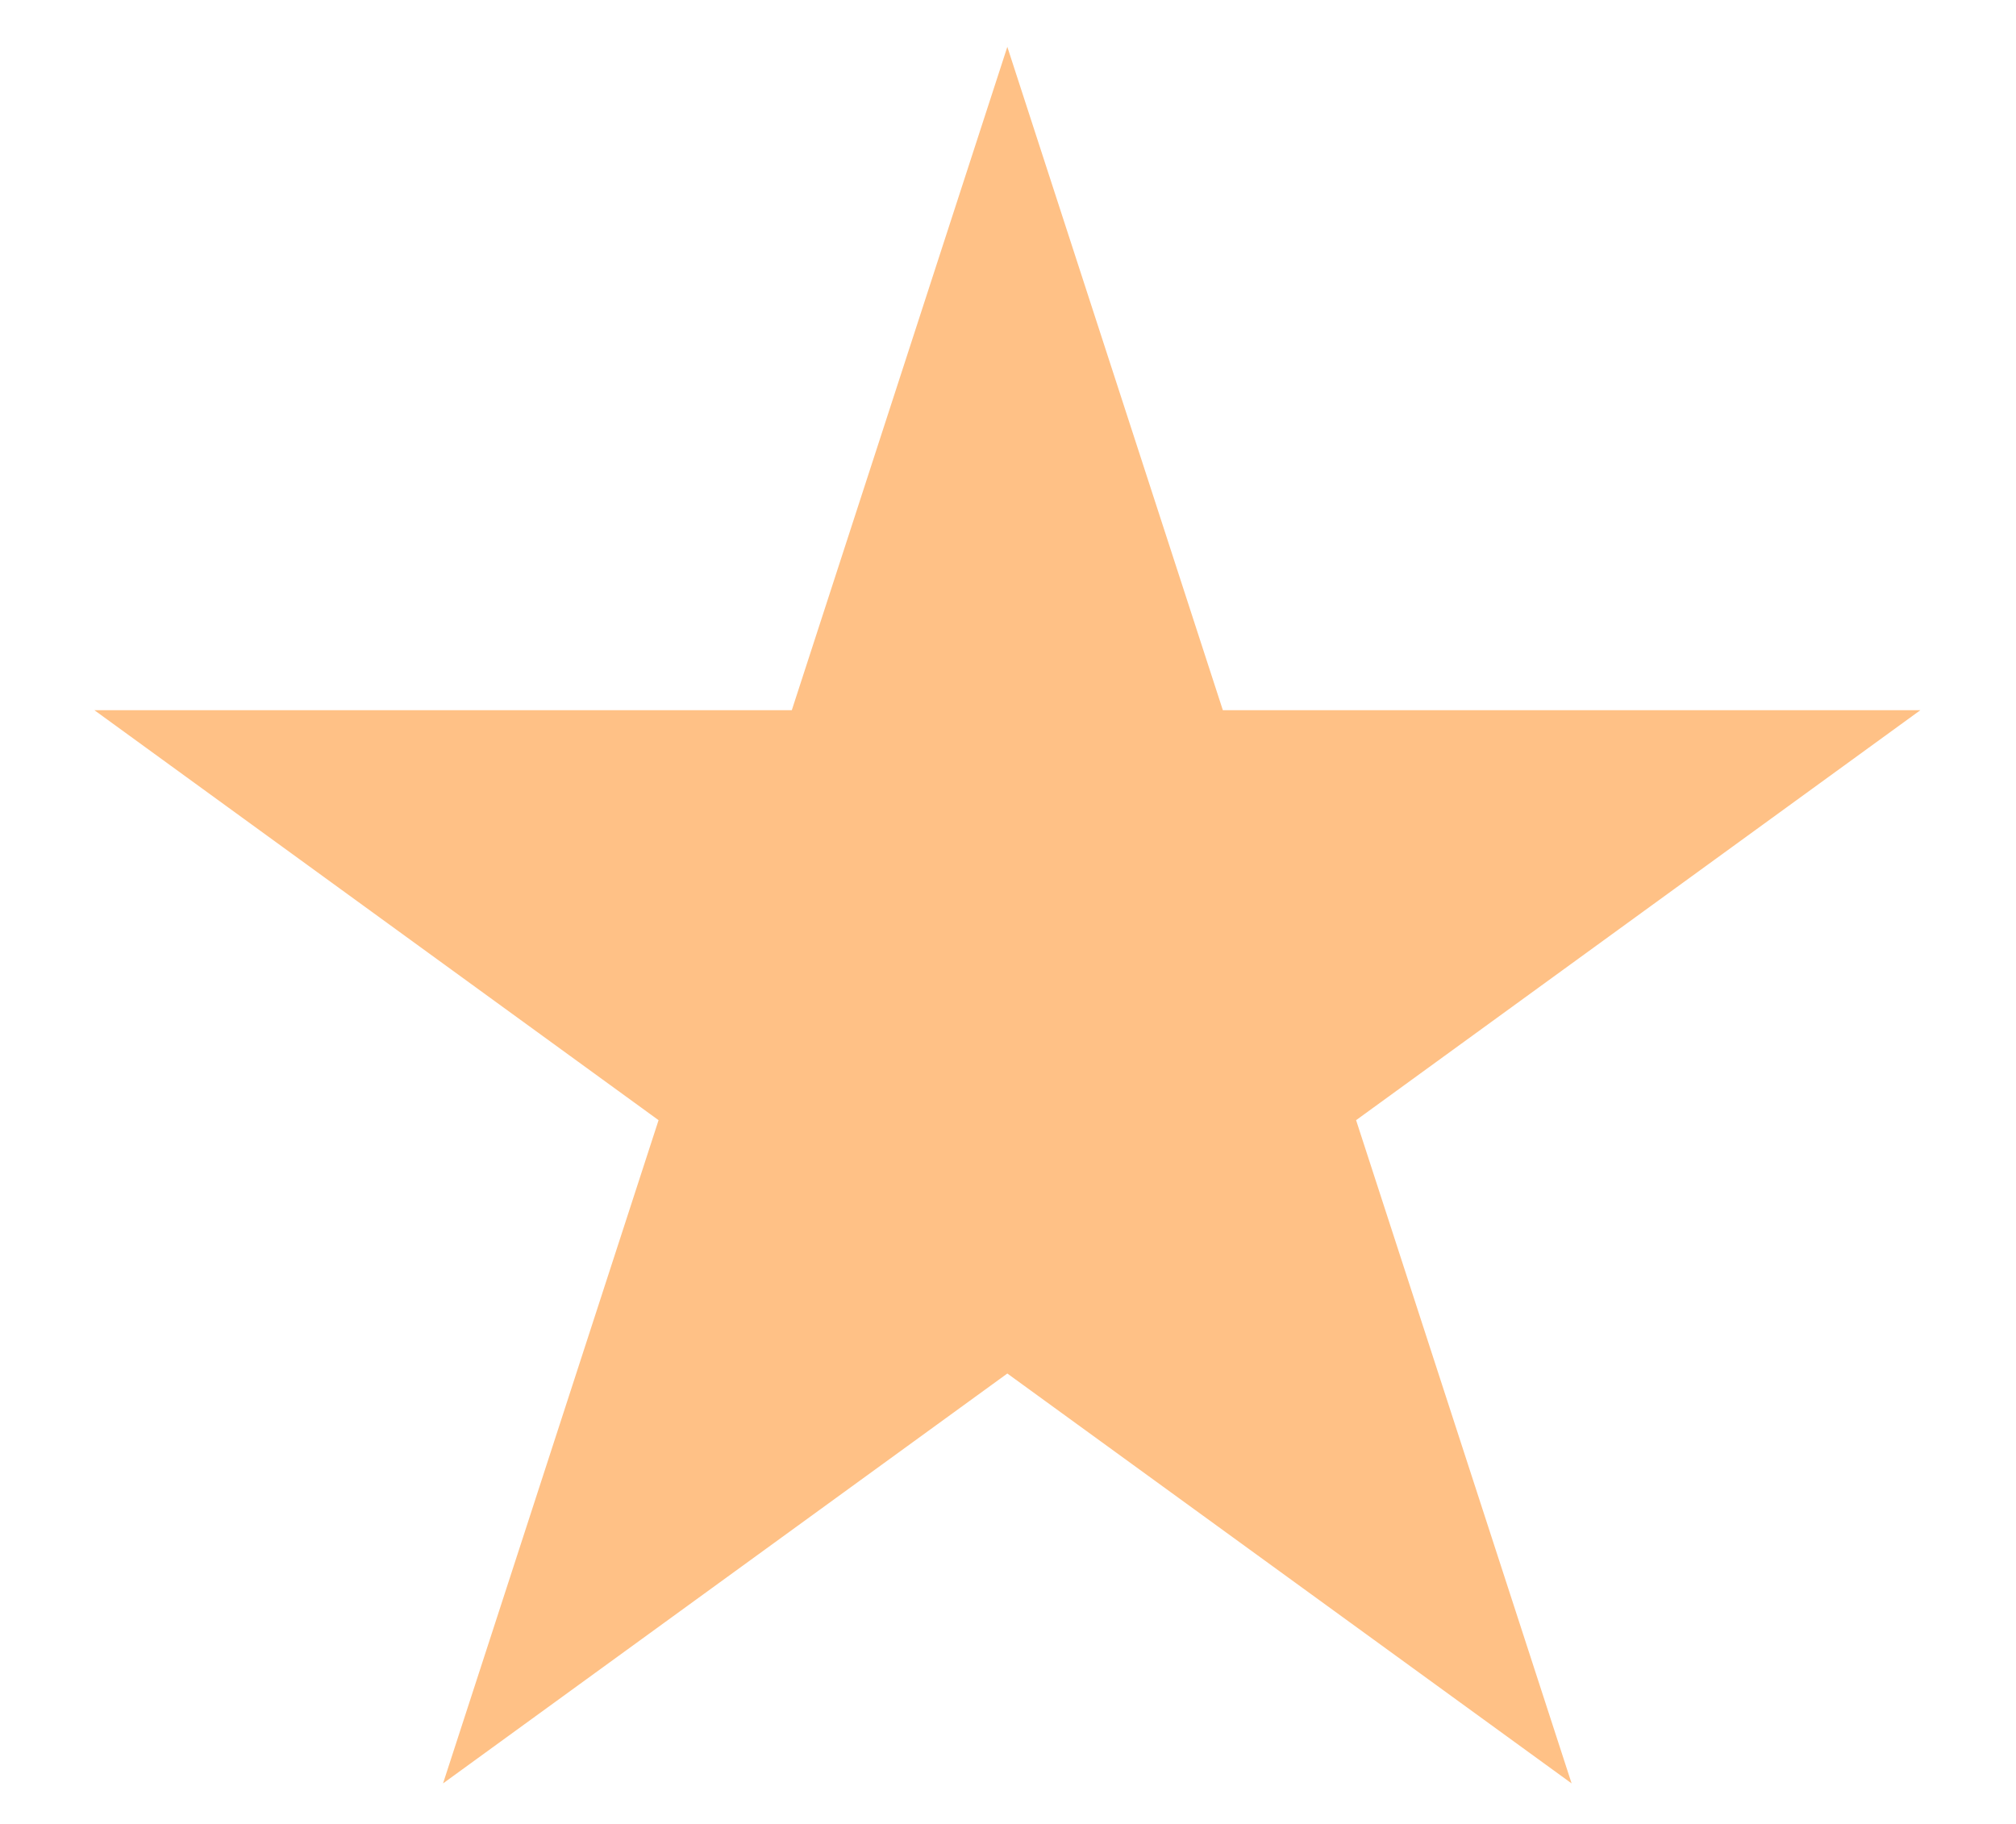 <svg width="21" height="19" viewBox="0 0 21 19" fill="none" xmlns="http://www.w3.org/2000/svg">
<path d="M10.493 0.488L12.738 7.398H20.004L14.126 11.669L16.371 18.578L10.493 14.308L4.615 18.578L6.86 11.669L0.983 7.398H8.248L10.493 0.488Z" fill="#FFC186"/>
</svg>
